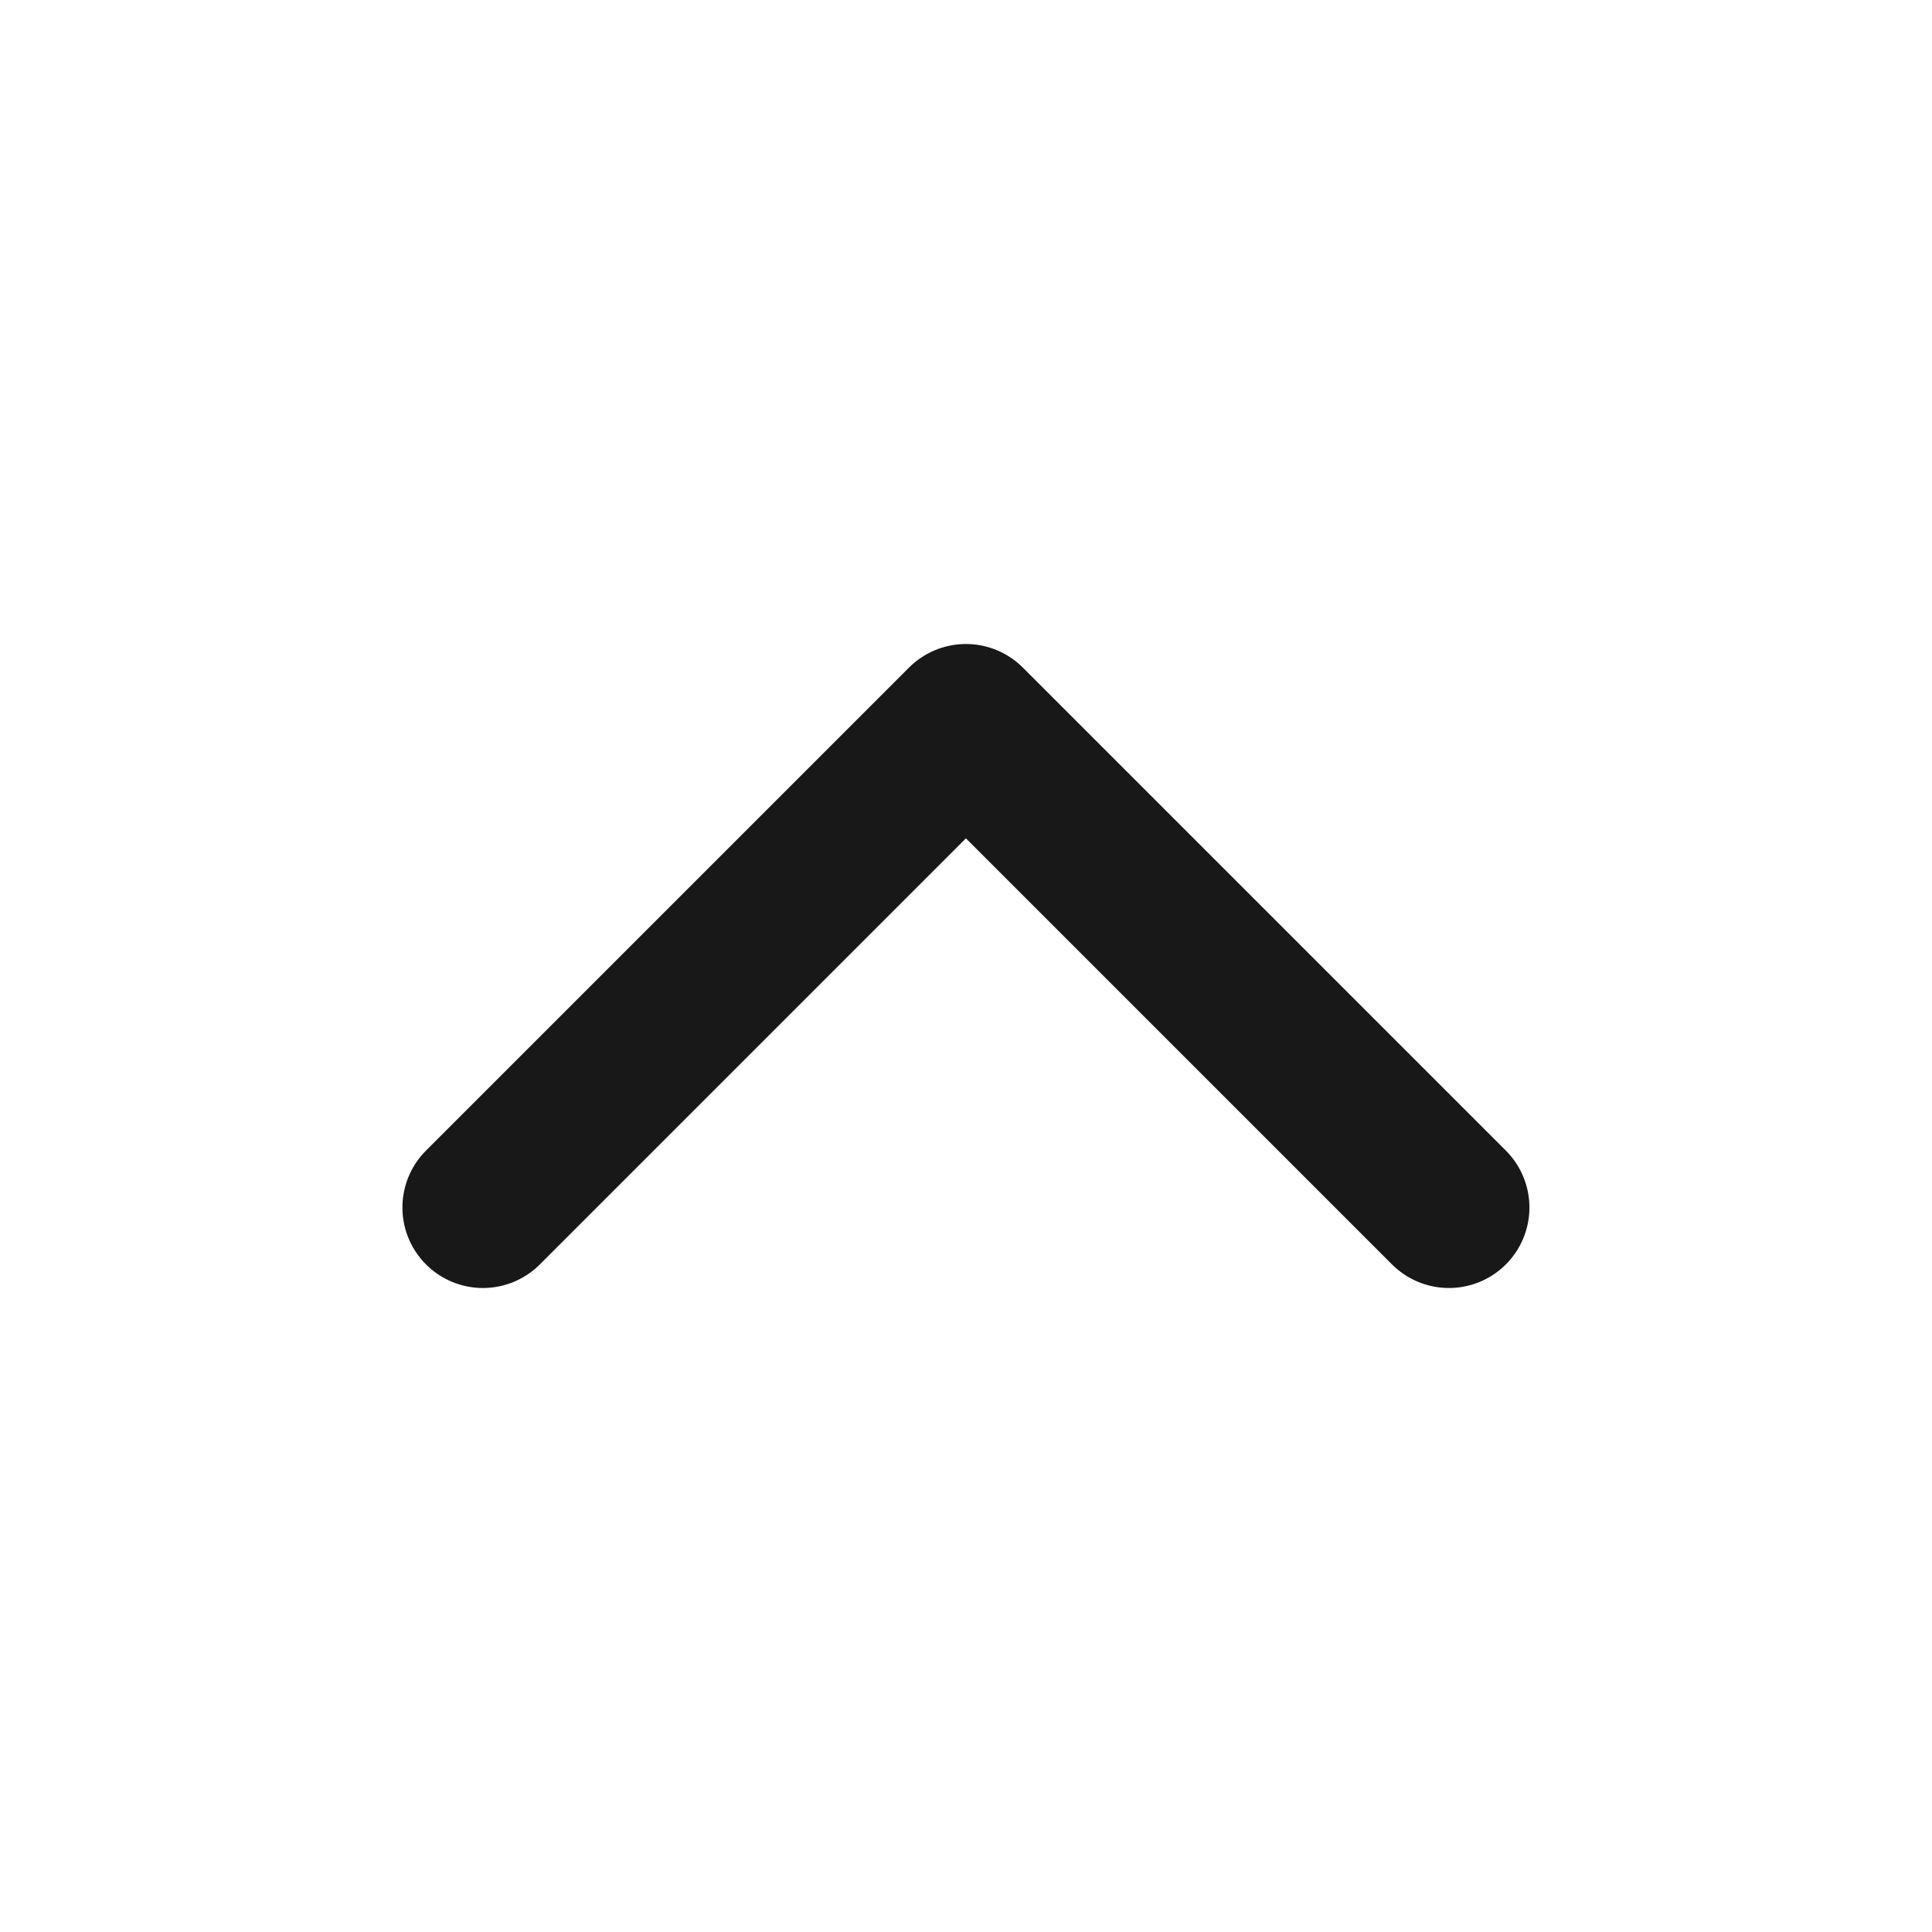 <svg width="24" height="24" viewBox="0 0 24 24" fill="none" xmlns="http://www.w3.org/2000/svg">
<path d="M17.999 15L11.999 9L5.999 15" stroke="#181818" stroke-width="2" stroke-linecap="round" stroke-linejoin="round"/>
</svg>
